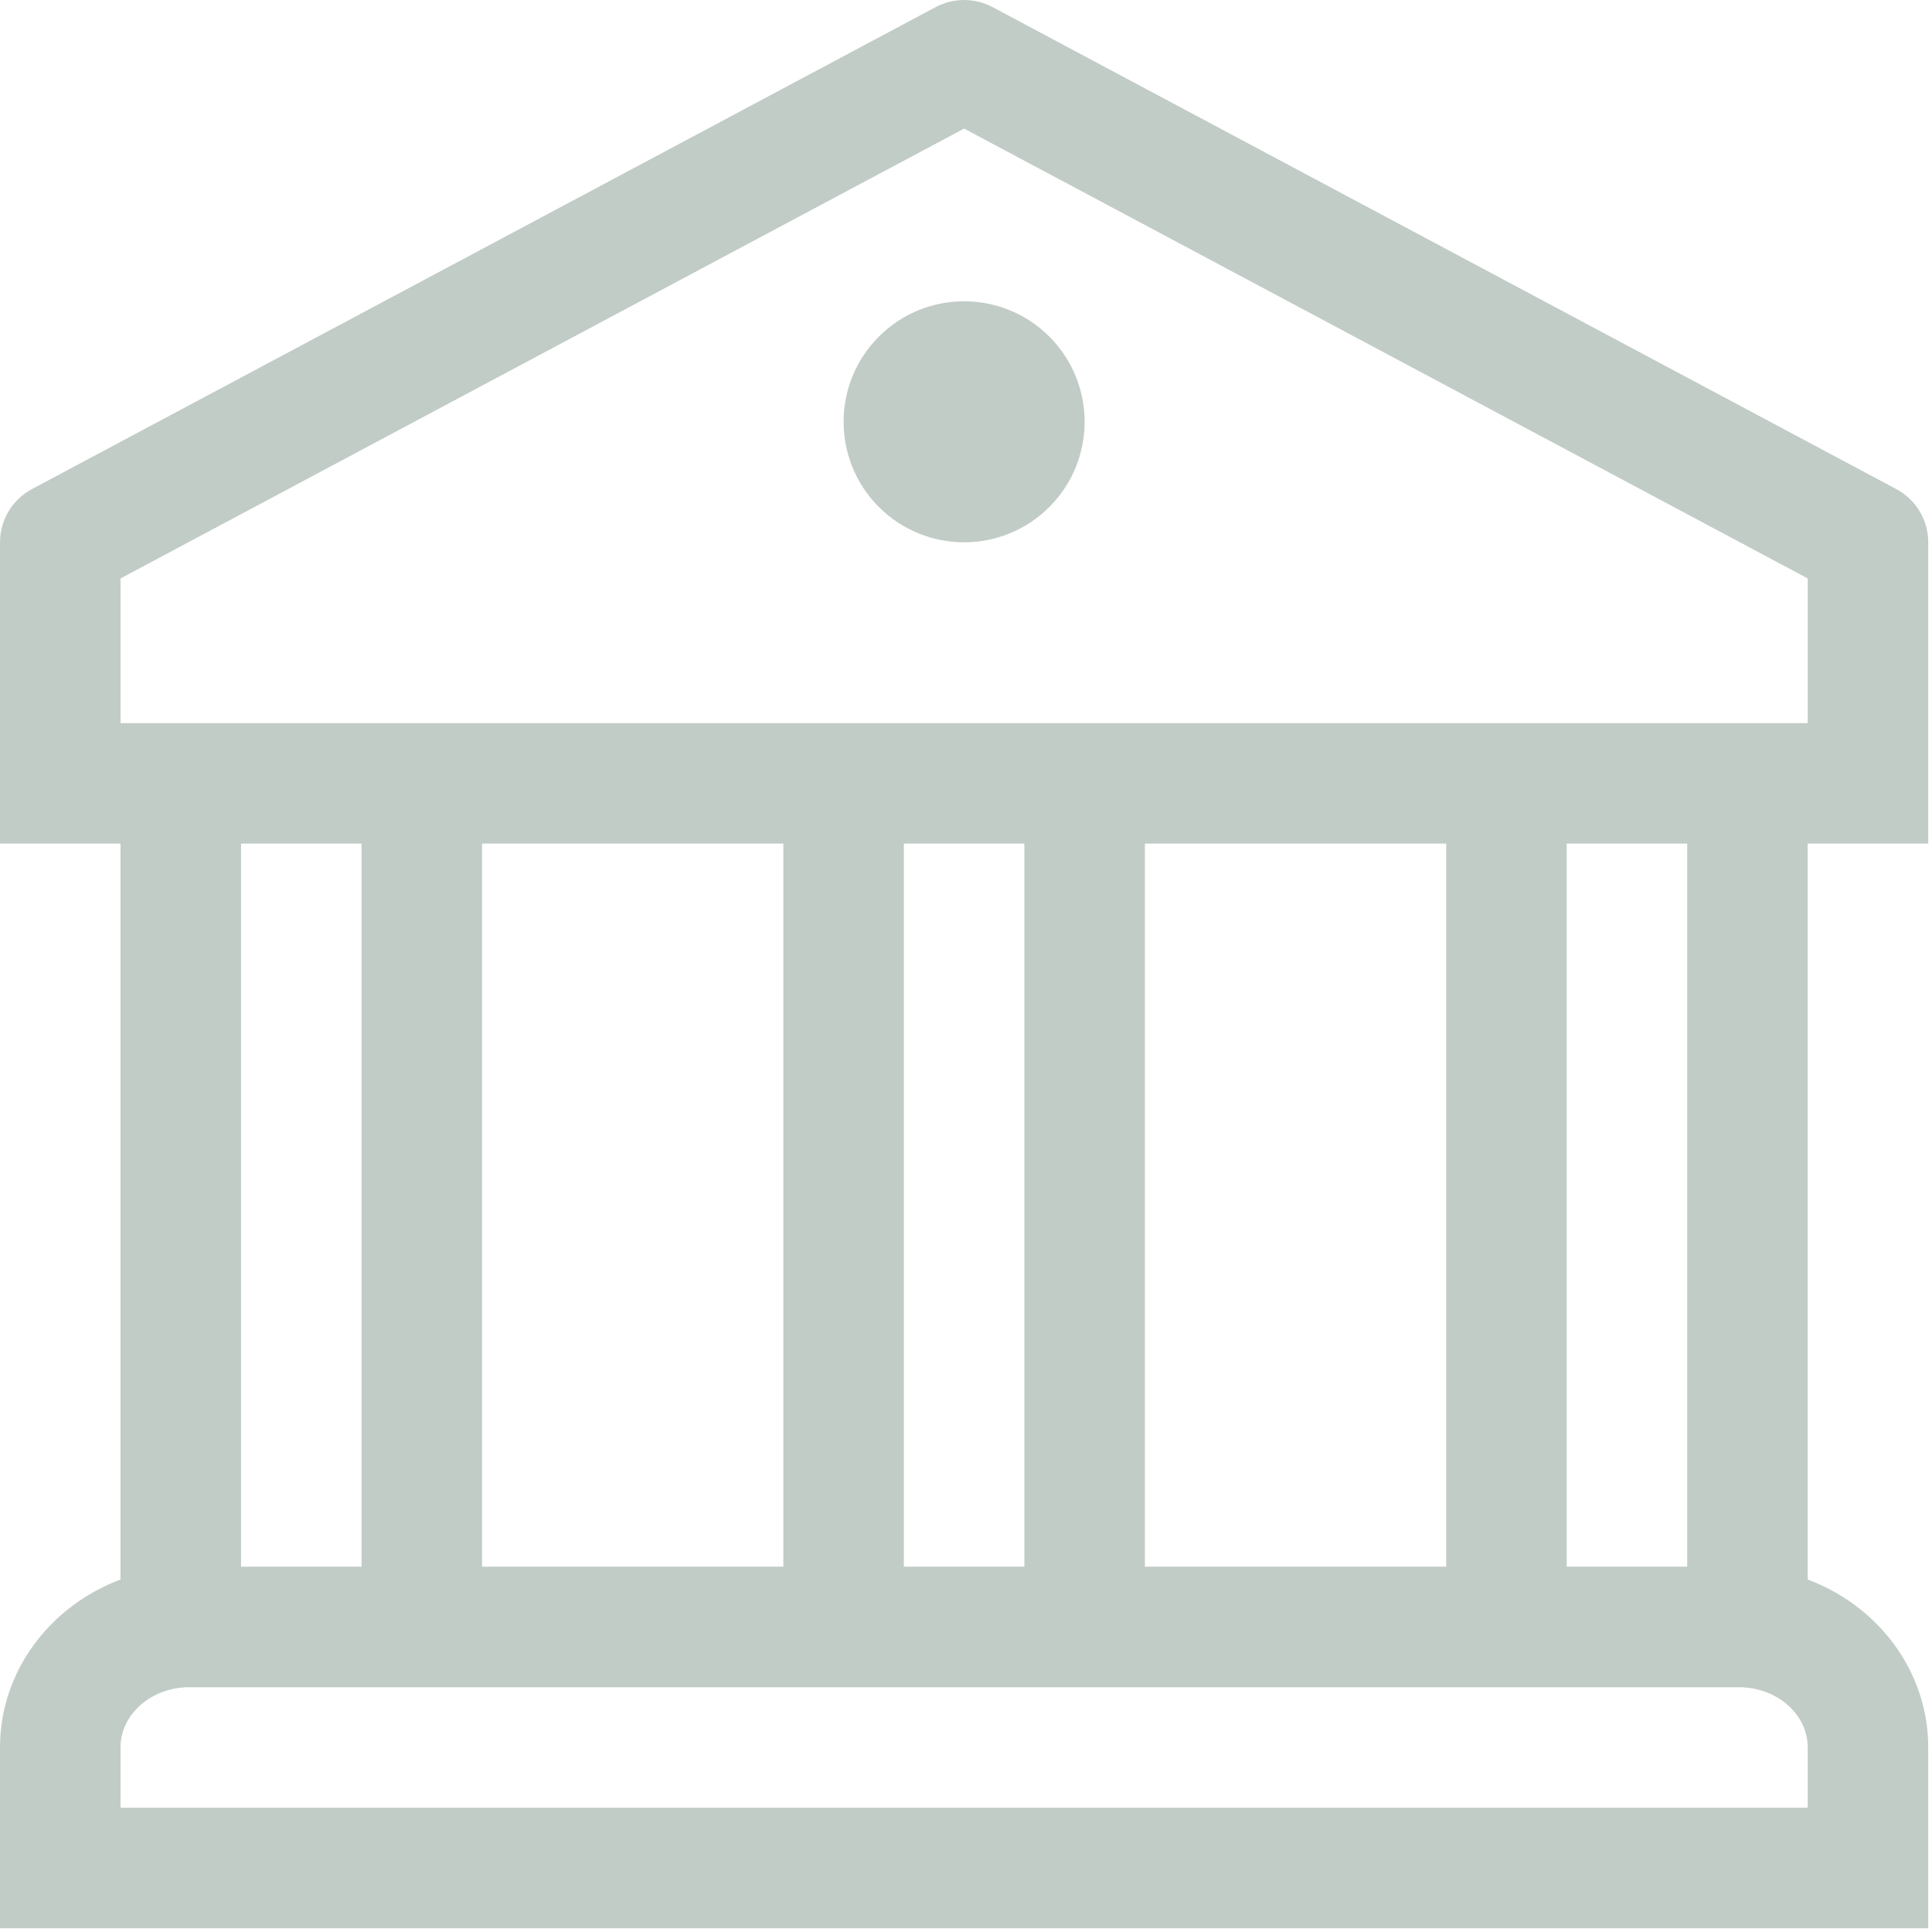 <?xml version="1.0" encoding="UTF-8"?>
<svg width="80px" height="80px" viewBox="0 0 80 80" version="1.1" xmlns="http://www.w3.org/2000/svg" xmlns:xlink="http://www.w3.org/1999/xlink">
    <!-- Generator: Sketch 59 (86127) - https://sketch.com -->
    <title>bank (3)</title>
    <desc>Created with Sketch.</desc>
    <g id="P-Vivienda" stroke="none" stroke-width="1" fill="none" fill-rule="evenodd">
        <g id="Vivienda-|-S1-Fondos" transform="translate(-878, -875)" fill="#C2CCC7" fill-rule="nonzero">
            <g id="Group-2" transform="translate(506, 372)">
                <g id="Group-Copy-5" transform="translate(170, 474)">
                    <g id="bank-(3)" transform="translate(202, 29)">
                        <path d="M78.523,20.253 L41.097,0.292 C40.361,-0.097 39.483,-0.097 38.748,0.292 L1.321,20.253 C0.507,20.687 -2.84217094e-14,21.535 -2.84217094e-14,22.456 L-2.84217094e-14,34.932 L4.99,34.932 L4.99,65.404 C2.076,66.497 -2.84217094e-14,69.194 -2.84217094e-14,72.359 L-2.84217094e-14,79.844 L79.844,79.844 L79.844,72.359 C79.844,69.194 77.768,66.497 74.854,65.404 L74.854,34.932 L79.844,34.932 L79.844,22.456 C79.844,21.535 79.337,20.687 78.523,20.253 Z M32.437,34.932 L32.437,64.873 L19.961,64.873 L19.961,34.932 L32.437,34.932 Z M59.883,34.932 L59.883,64.873 L47.408,64.873 L47.408,34.932 L59.883,34.932 Z M42.417,64.873 L37.427,64.873 L37.427,34.932 L42.417,34.932 L42.417,64.873 Z M14.971,64.873 L9.981,64.873 L9.981,34.932 L14.971,34.932 L14.971,64.873 Z M74.854,74.854 L4.99,74.854 L4.99,72.359 C4.99,70.982 6.27,69.864 7.841,69.864 L72.003,69.864 C73.575,69.864 74.854,70.982 74.854,72.359 L74.854,74.854 Z M69.864,64.873 L64.873,64.873 L64.873,34.932 L69.864,34.932 L69.864,64.873 Z M4.99,29.942 L4.99,23.952 L39.922,5.324 L74.854,23.952 L74.854,29.942 L4.99,29.942 Z" id="Shape"></path>
                        <path d="M43.45,13.937 C45.399,15.886 45.399,19.046 43.45,20.994 C41.502,22.943 38.342,22.943 36.393,20.994 C34.444,19.046 34.444,15.886 36.393,13.937 C38.342,11.988 41.502,11.988 43.45,13.937" id="Path"></path>
                    </g>
                </g>
            </g>
        </g>
    </g>
</svg>